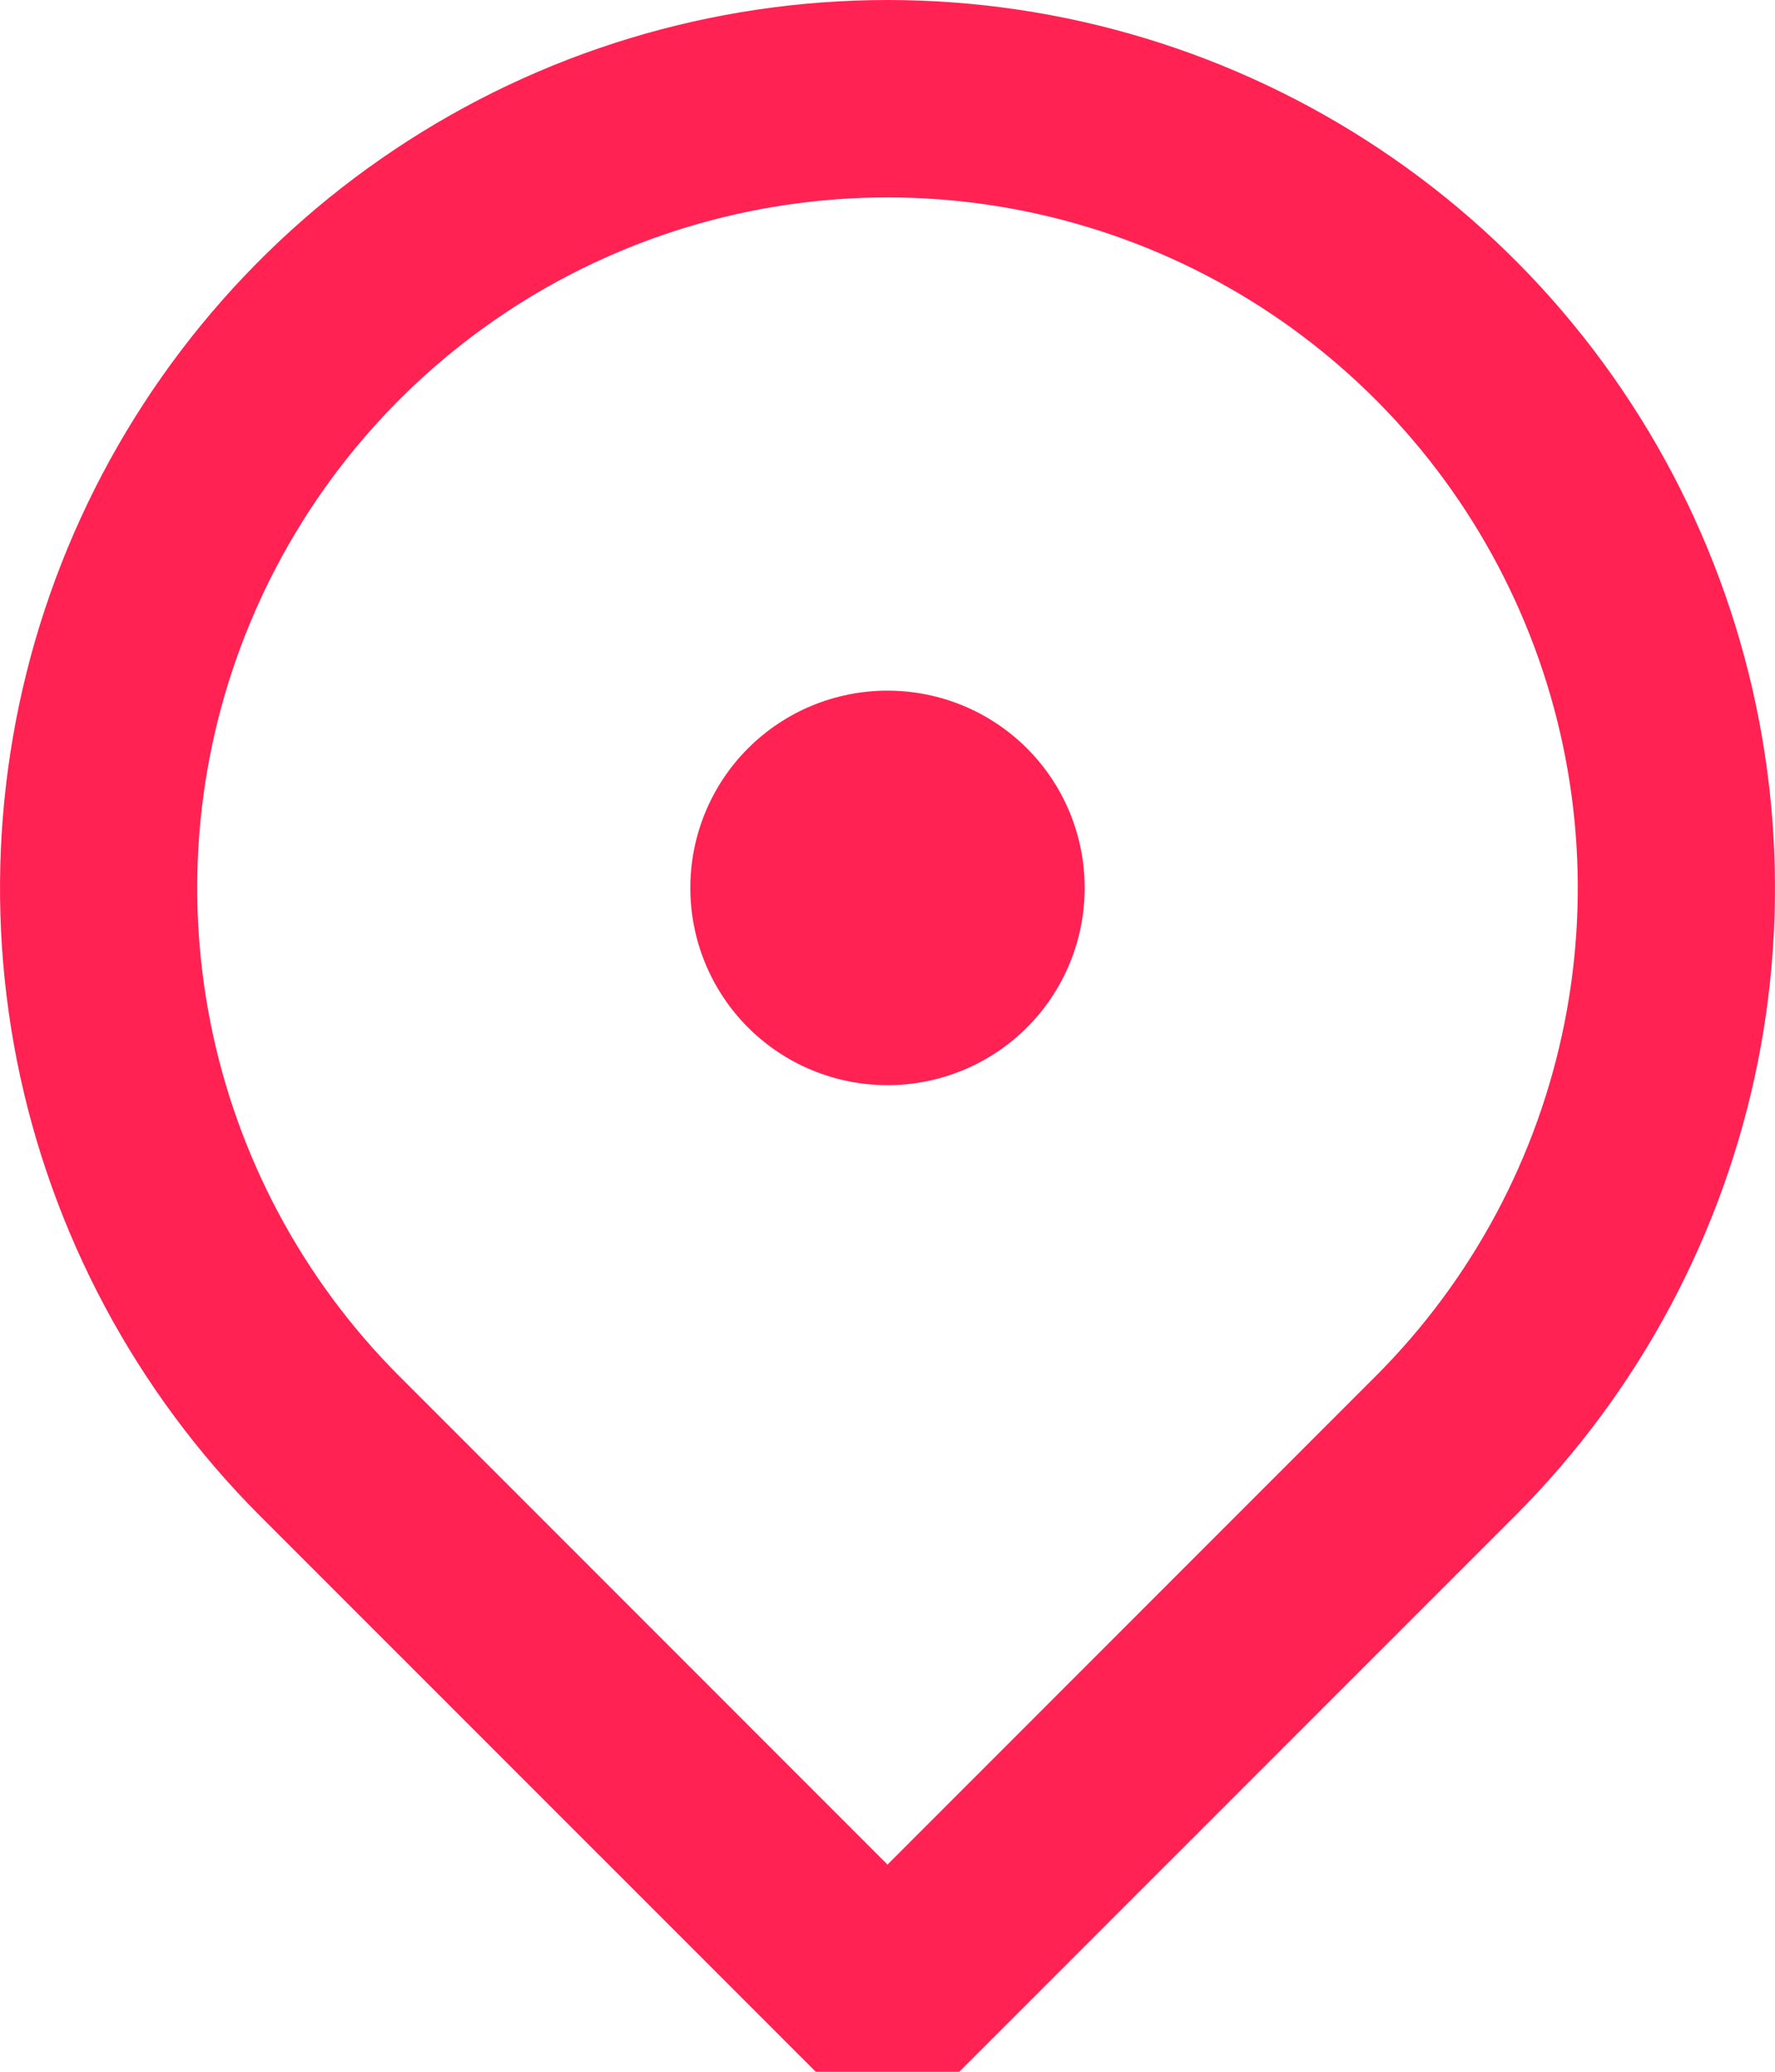 <svg width="12" height="14" viewBox="0 0 12 14" fill="none" xmlns="http://www.w3.org/2000/svg">
<path d="M6 14.485L1.757 10.243C0.918 9.403 0.347 8.334 0.115 7.171C-0.116 6.007 0.003 4.8 0.457 3.704C0.911 2.608 1.68 1.67 2.667 1.011C3.653 0.352 4.813 0 6 0C7.187 0 8.347 0.352 9.333 1.011C10.32 1.67 11.089 2.608 11.543 3.704C11.997 4.8 12.116 6.007 11.885 7.171C11.653 8.334 11.082 9.403 10.243 10.243L6 14.485ZM9.3 9.3C9.953 8.647 10.397 7.816 10.577 6.911C10.757 6.005 10.665 5.067 10.311 4.214C9.958 3.362 9.36 2.633 8.593 2.12C7.825 1.607 6.923 1.334 6 1.334C5.077 1.334 4.175 1.607 3.407 2.12C2.64 2.633 2.042 3.362 1.689 4.214C1.335 5.067 1.243 6.005 1.423 6.911C1.603 7.816 2.047 8.647 2.7 9.3L6 12.6L9.3 9.3ZM6 7.333C5.646 7.333 5.307 7.193 5.057 6.943C4.807 6.693 4.667 6.354 4.667 6C4.667 5.646 4.807 5.307 5.057 5.057C5.307 4.807 5.646 4.667 6 4.667C6.354 4.667 6.693 4.807 6.943 5.057C7.193 5.307 7.333 5.646 7.333 6C7.333 6.354 7.193 6.693 6.943 6.943C6.693 7.193 6.354 7.333 6 7.333Z" fill="#FF2252"/>
</svg>
